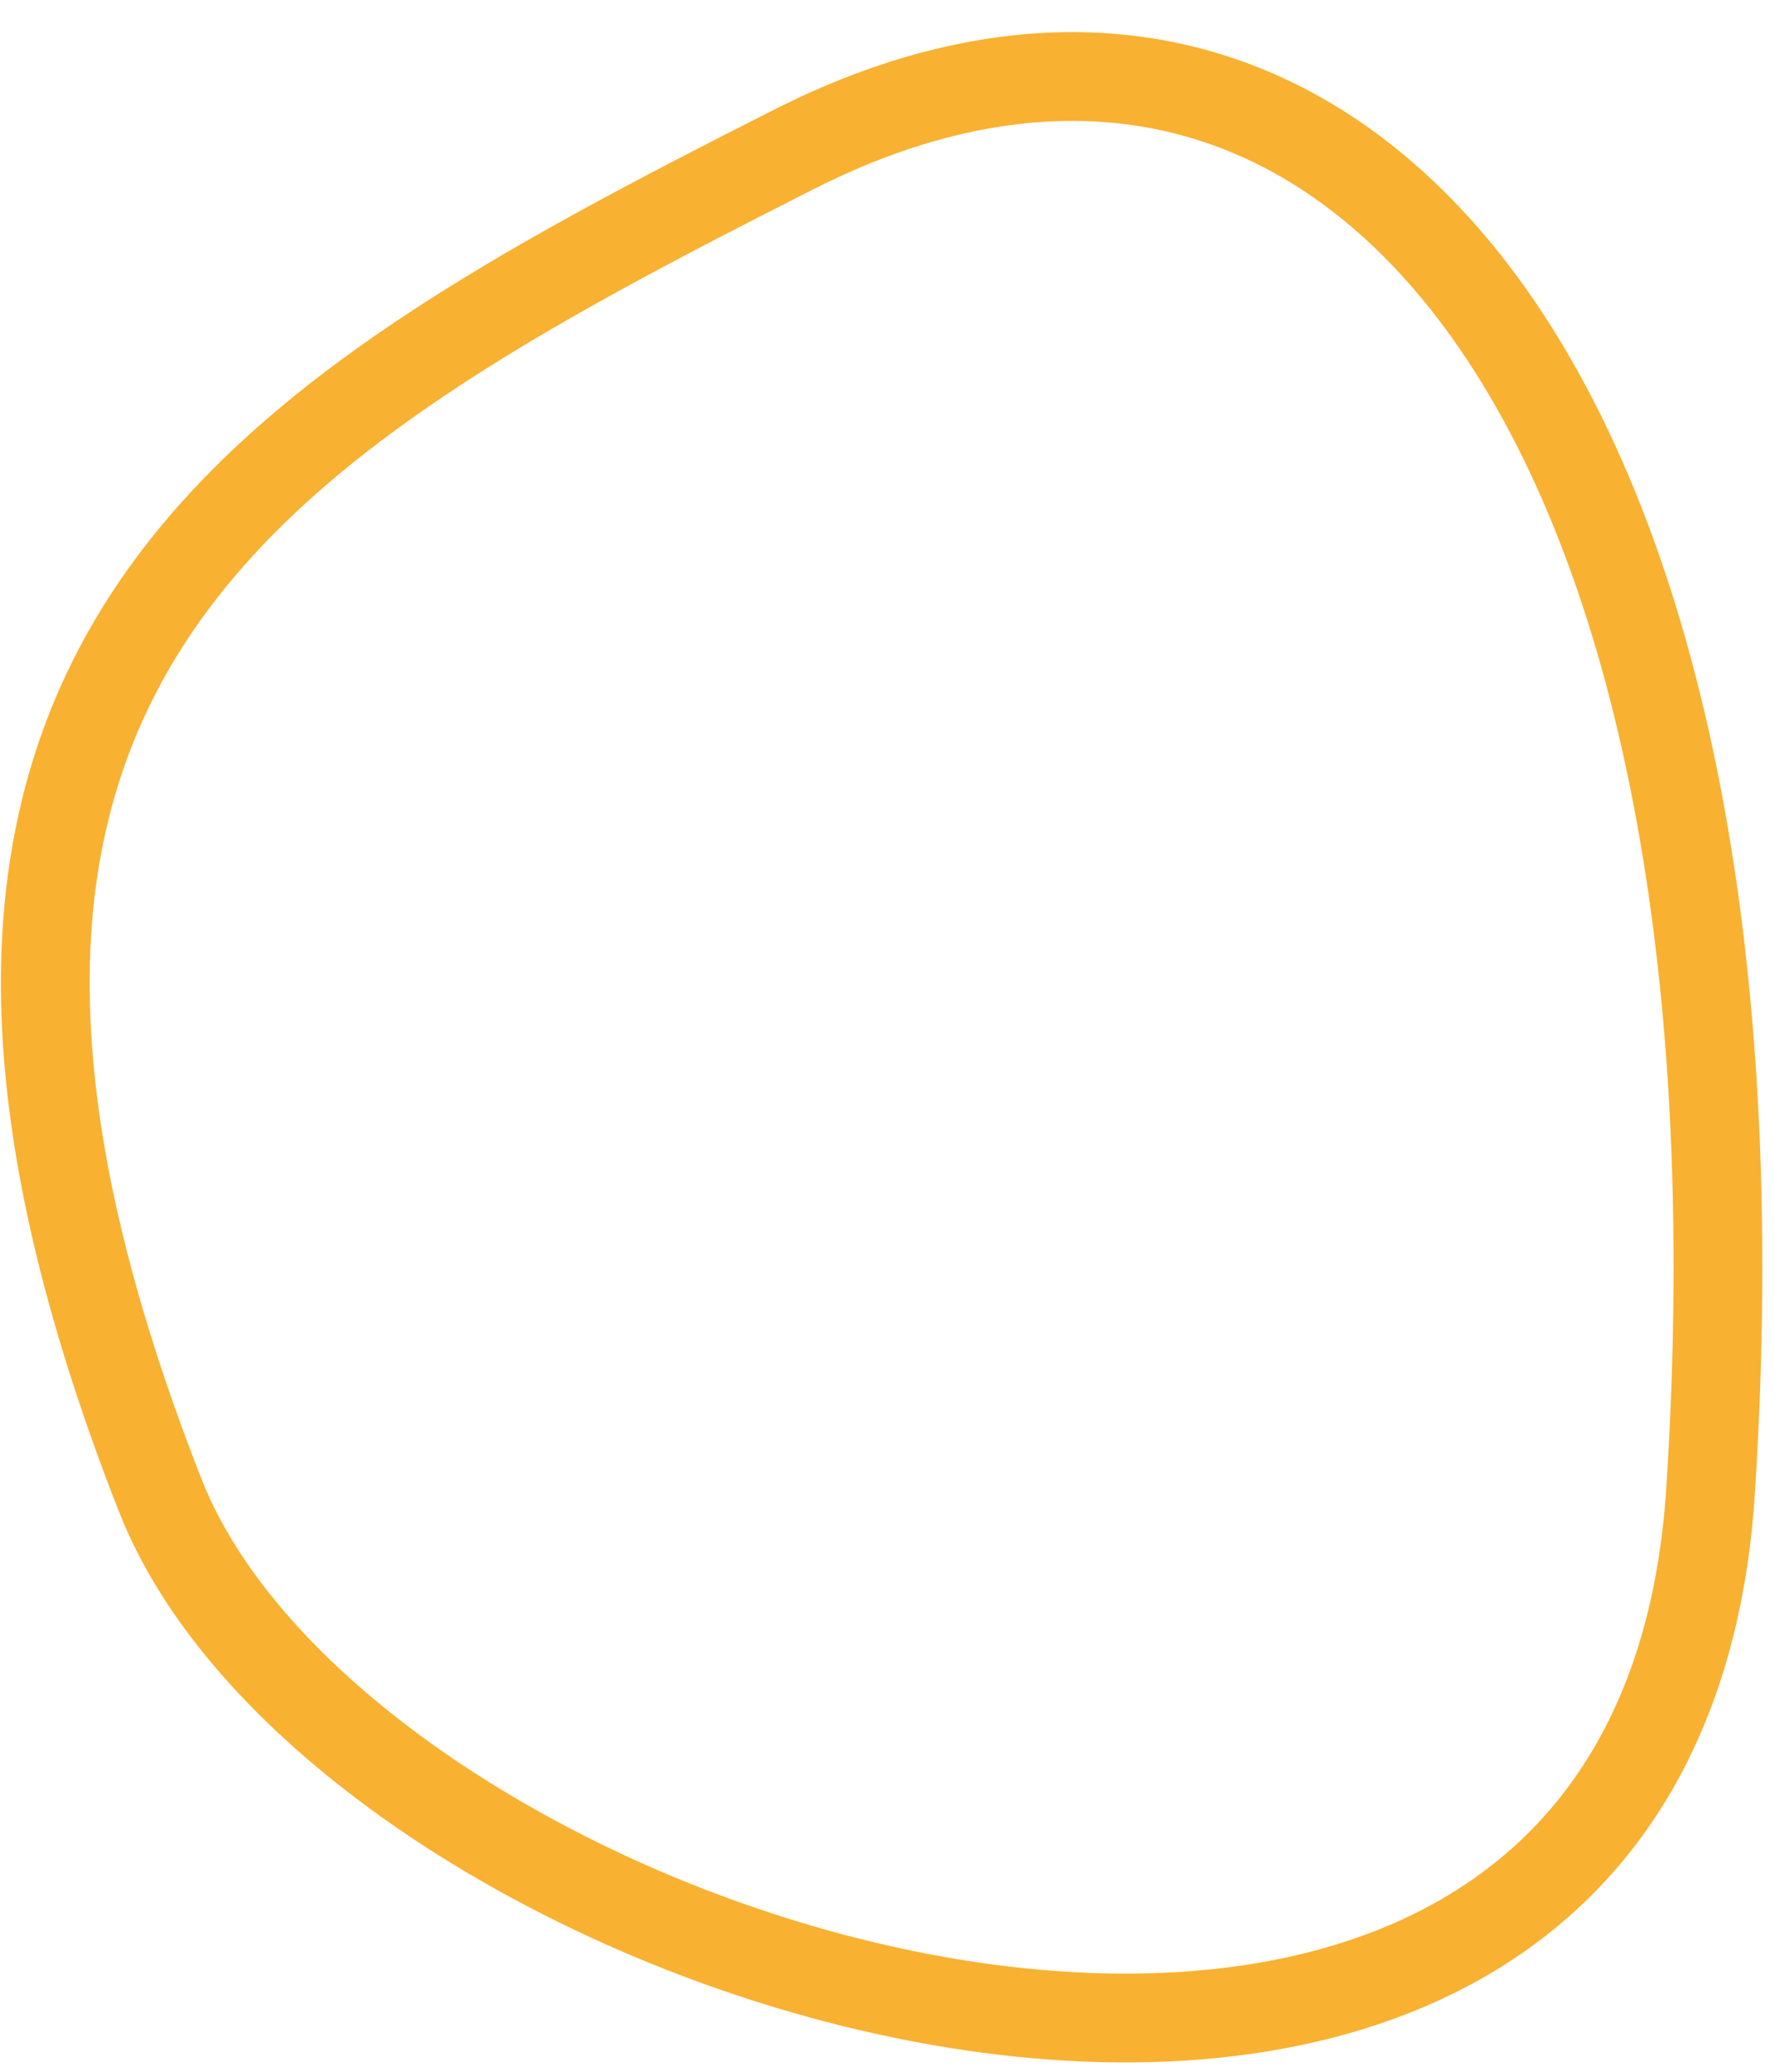 <svg width="30" height="35" viewBox="0 0 30 35" fill="none" xmlns="http://www.w3.org/2000/svg">
<path d="M28.912 25.175C27.96 40.1 5.968 33.571 2.707 25.259C-2.812 11.192 4.275 7.155 13.417 2.524C22.559 -2.108 30.102 6.519 28.912 25.175Z" stroke="#F9B131" stroke-width="1.5"/>
</svg>
